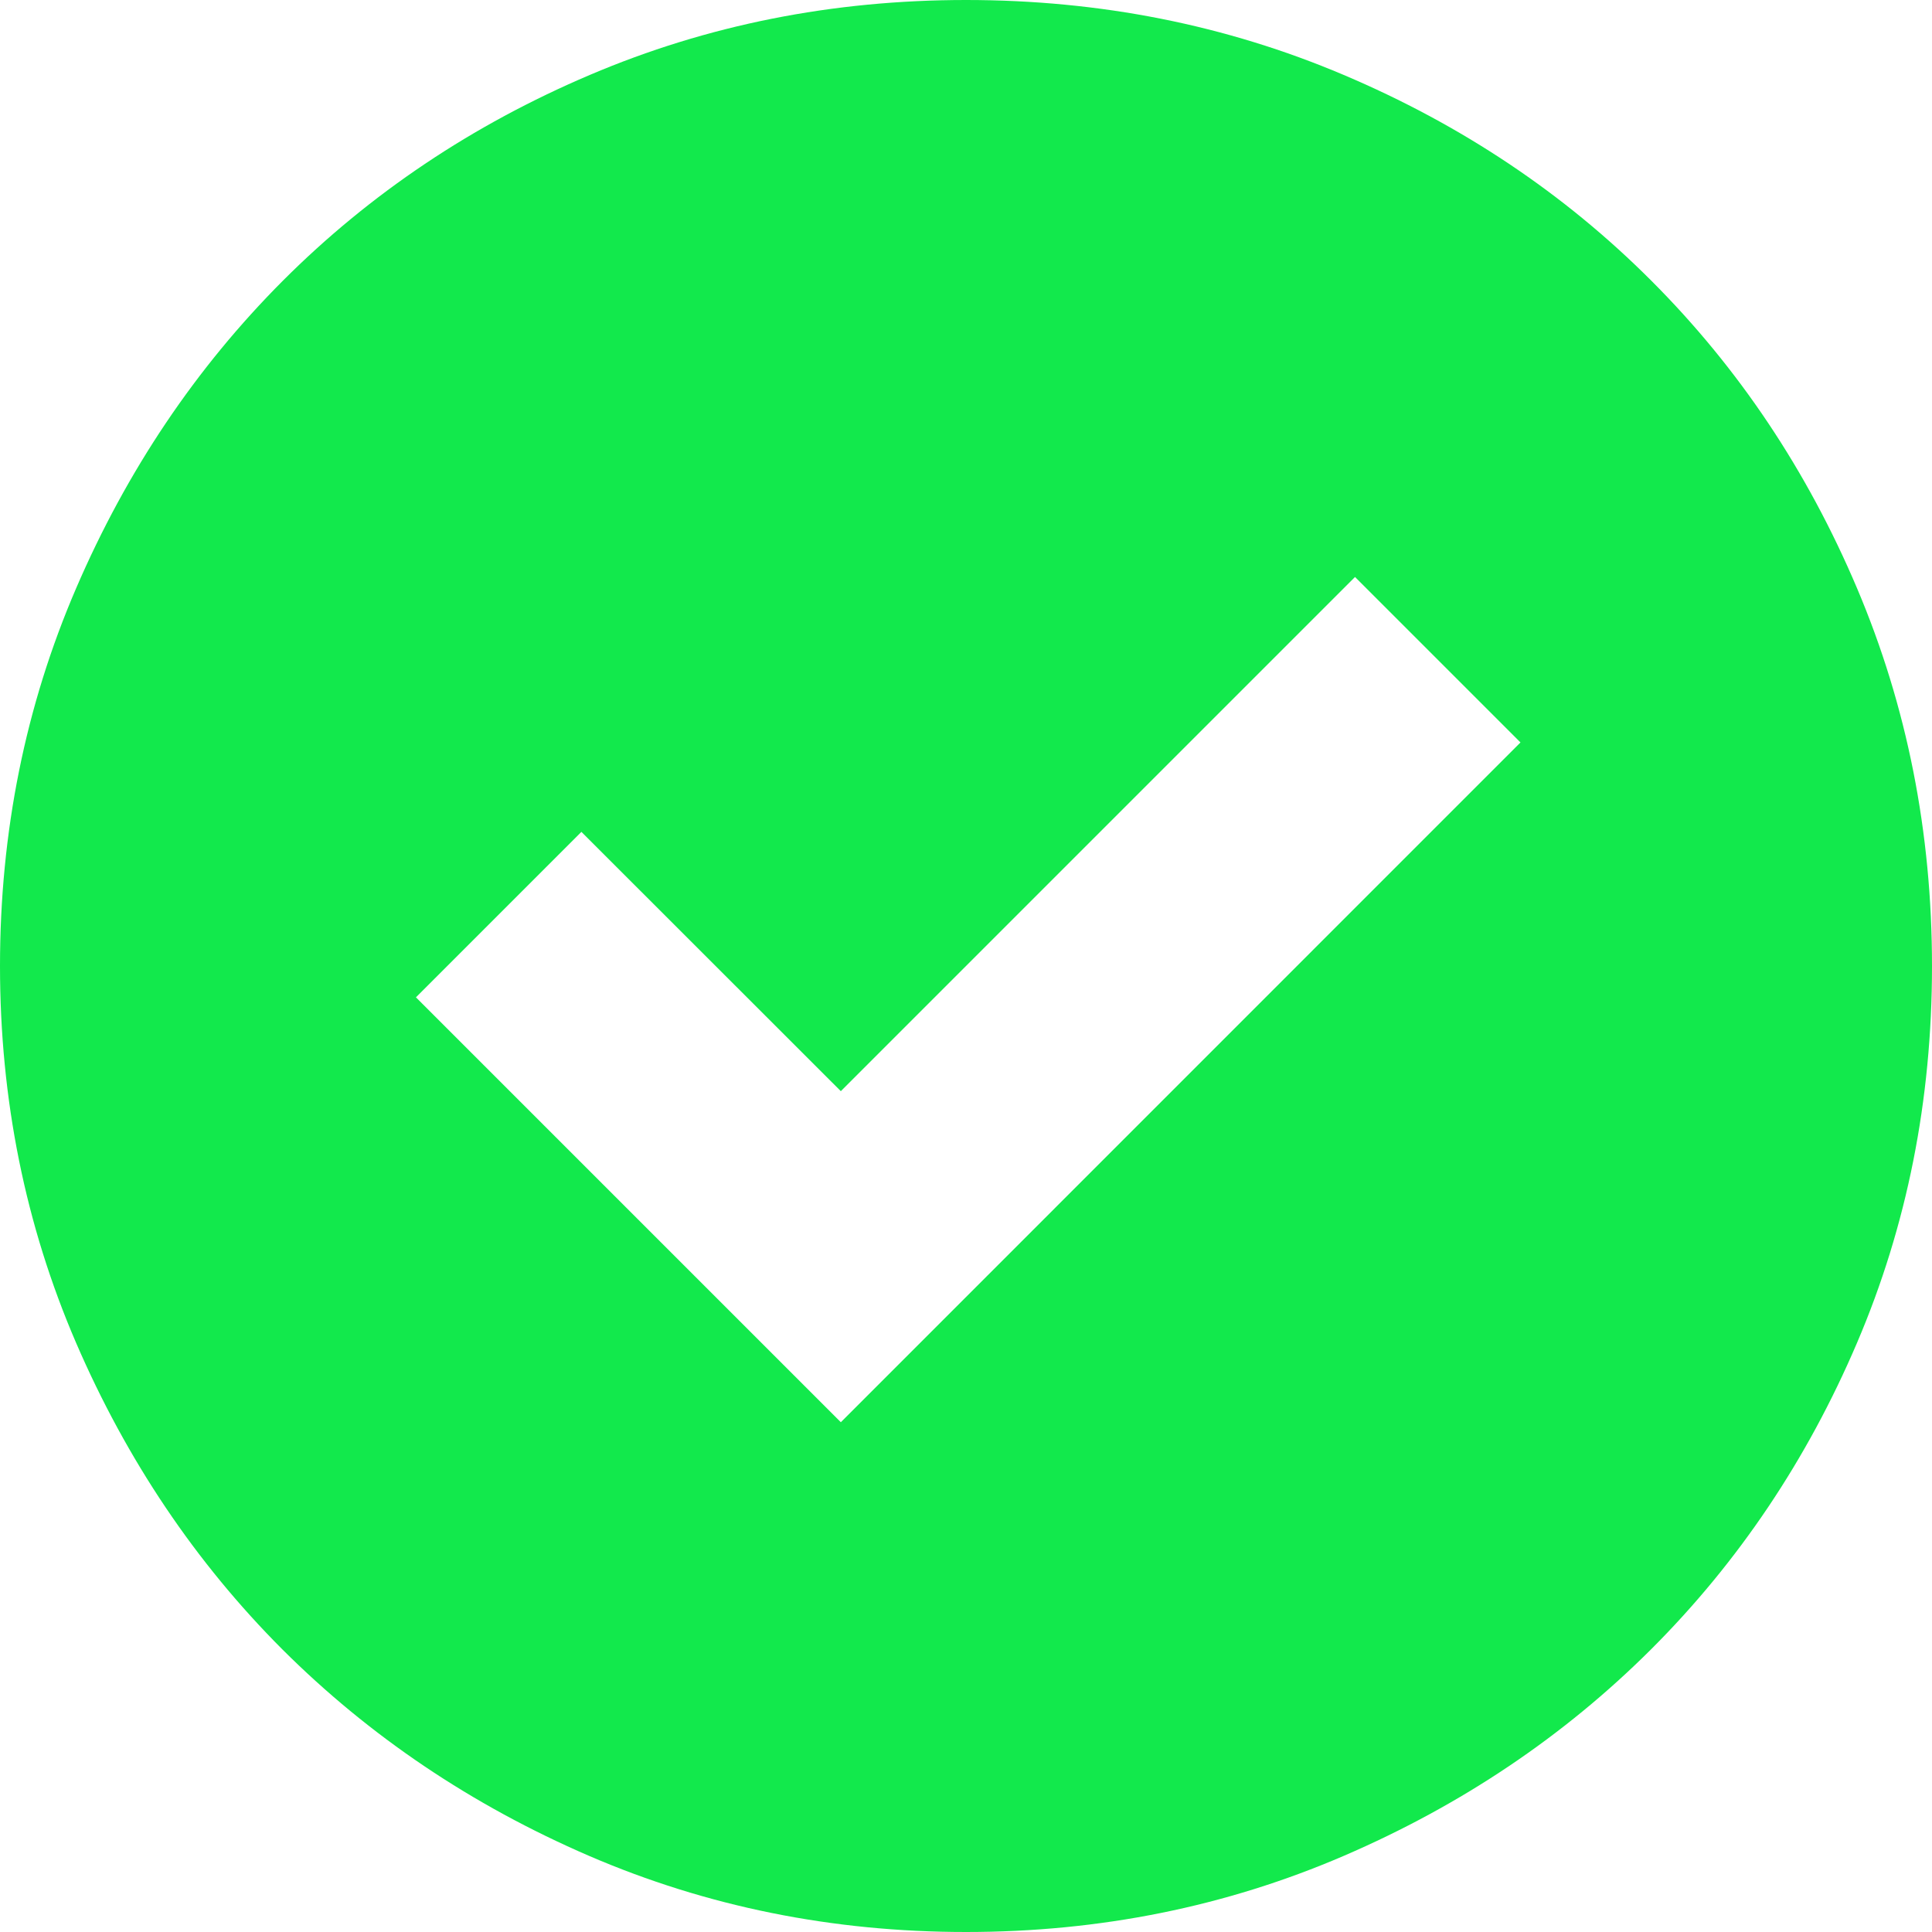 <svg width="14" height="14" viewBox="0 0 14 14" fill="none" xmlns="http://www.w3.org/2000/svg">
<path d="M6.093 10.306L11.018 5.38L9.819 4.181L6.093 7.907L4.213 6.028L3.014 7.227L6.093 10.306ZM7 14C6.032 14 5.122 13.816 4.27 13.449C3.418 13.081 2.678 12.582 2.047 11.953C1.417 11.322 0.919 10.582 0.551 9.73C0.184 8.878 0 7.968 0 7C0 6.029 0.184 5.116 0.552 4.262C0.92 3.408 1.42 2.665 2.051 2.033C2.682 1.402 3.423 0.905 4.274 0.543C5.124 0.181 6.033 0 7 0C7.971 0 8.884 0.181 9.737 0.543C10.591 0.905 11.335 1.402 11.966 2.034C12.598 2.666 13.095 3.409 13.457 4.263C13.819 5.117 14 6.03 14 7.001C14 7.973 13.819 8.882 13.457 9.73C13.095 10.578 12.598 11.318 11.967 11.949C11.335 12.58 10.592 13.08 9.738 13.448C8.884 13.816 7.971 14 7 14Z" fill="#12E94C"/>
</svg>
